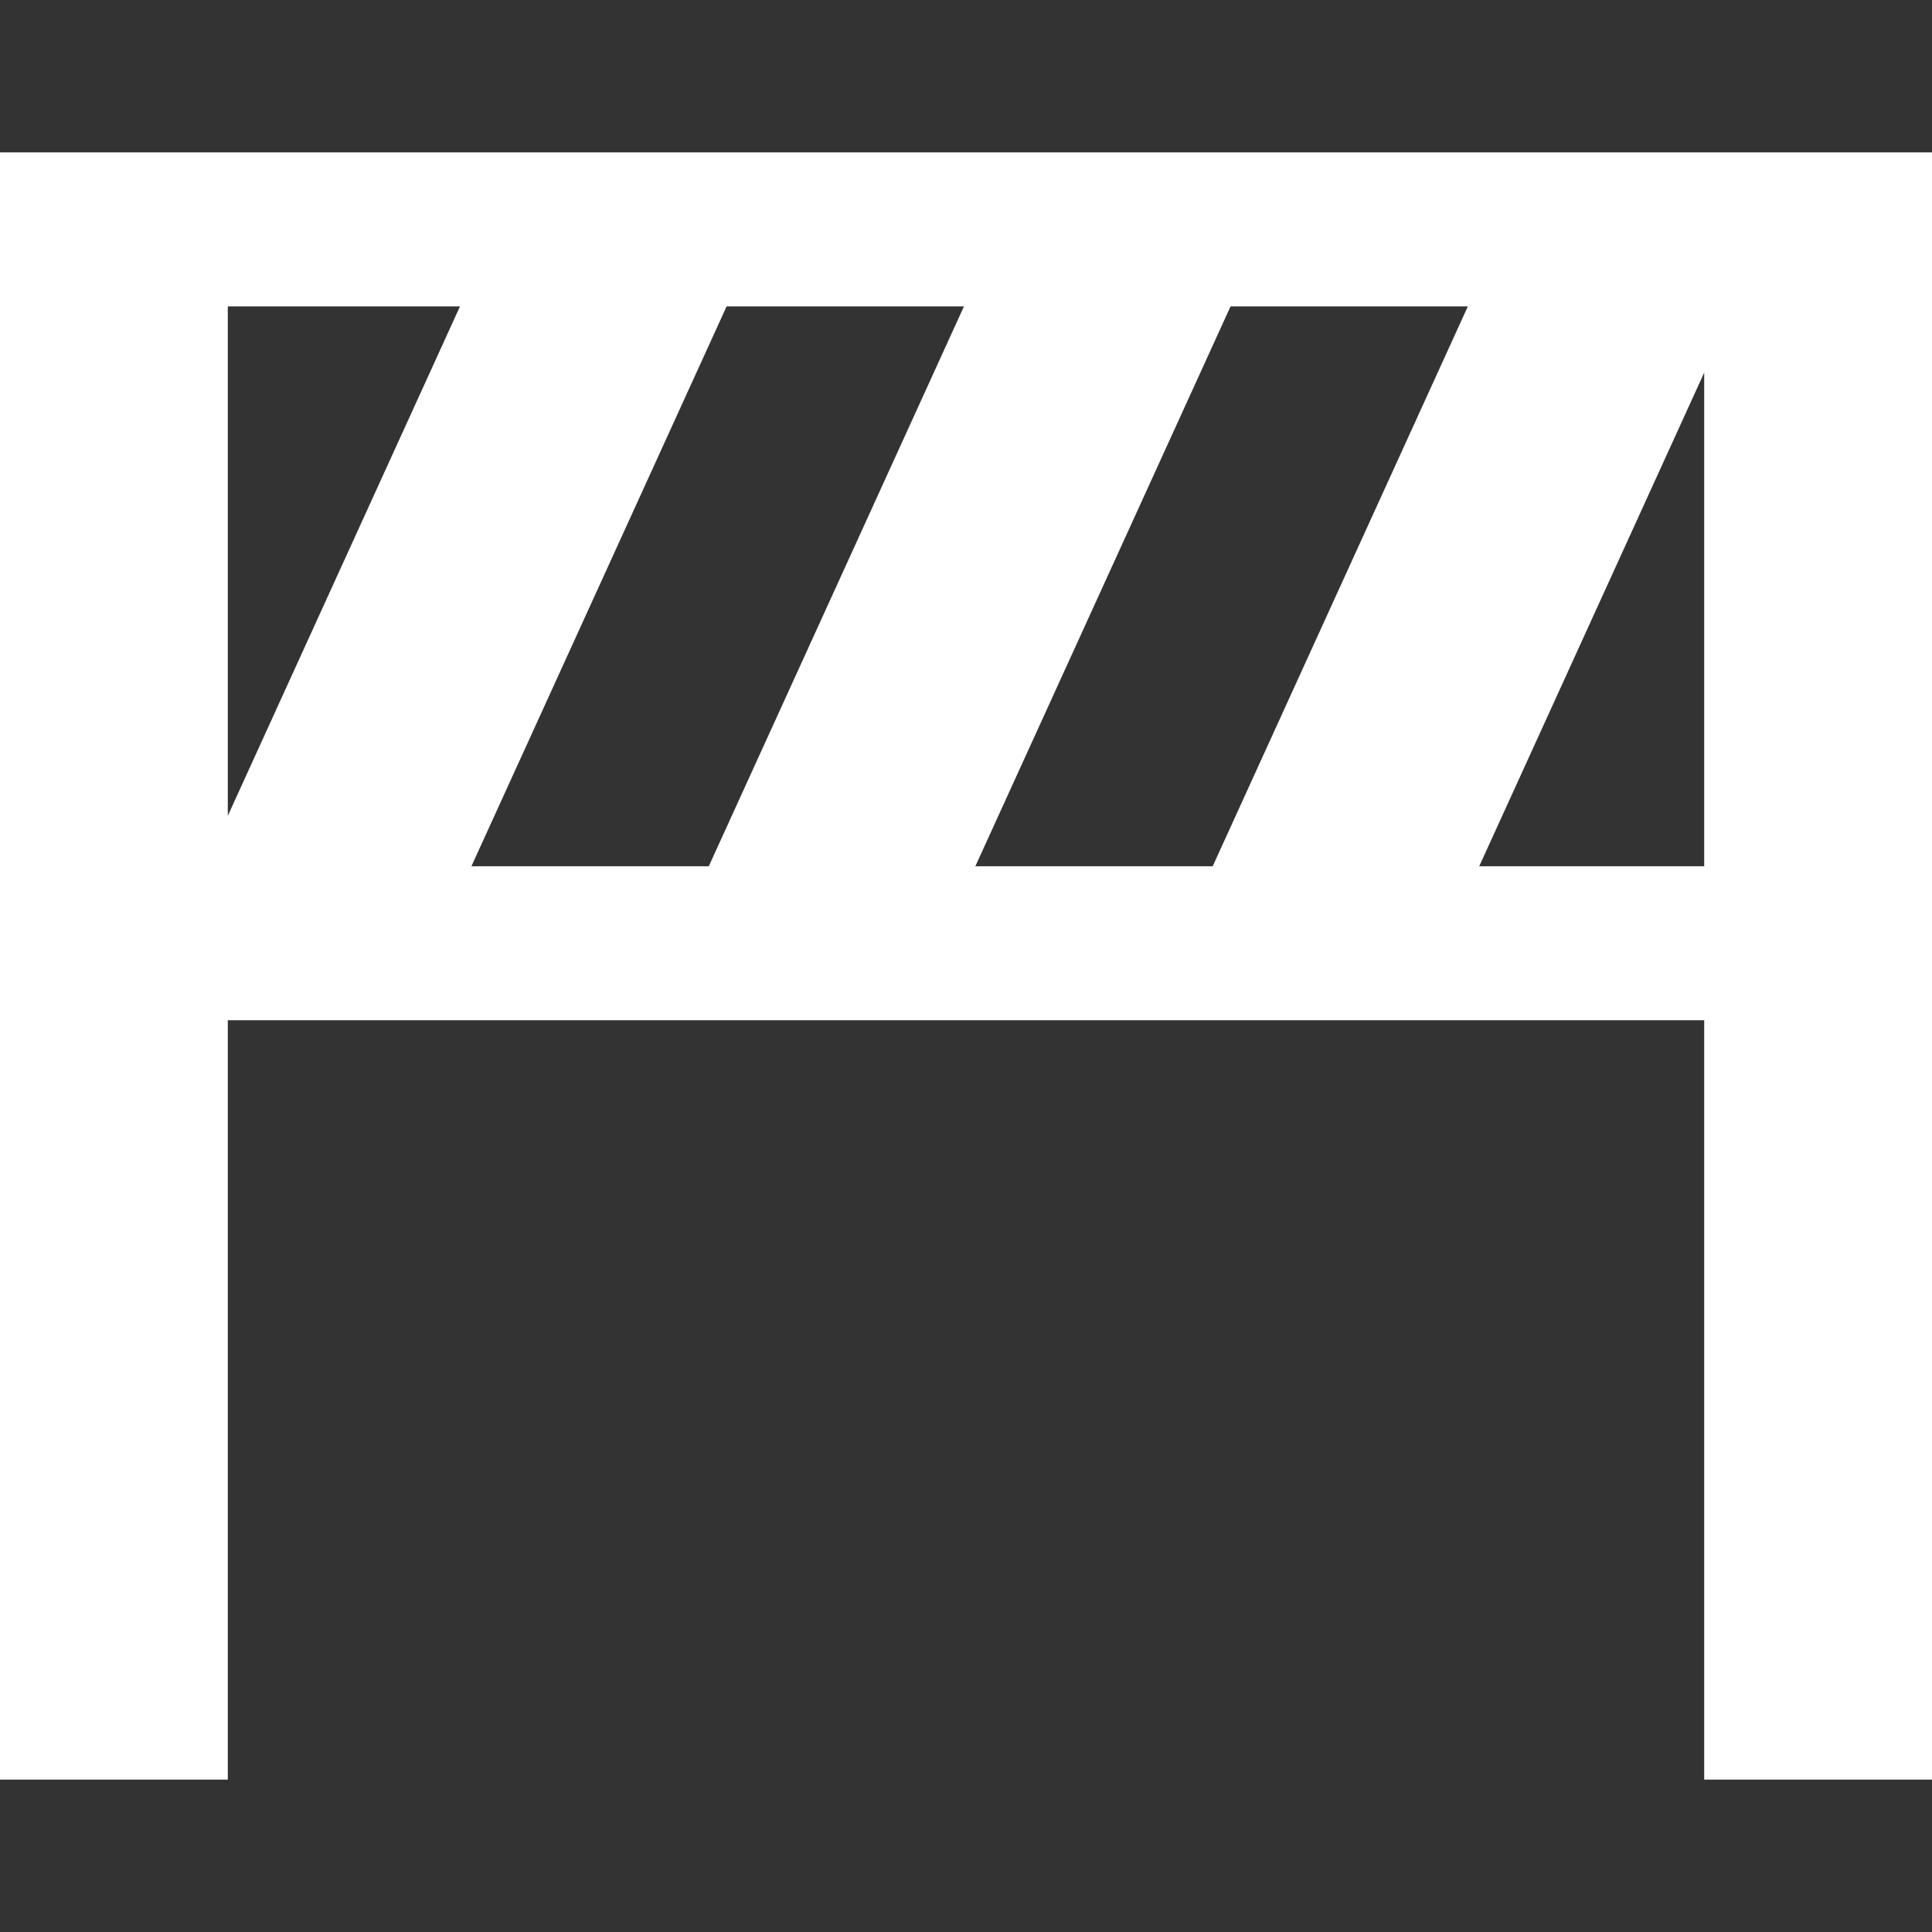 <!--?xml version="1.0" encoding="utf-8"?-->
<!-- Generator: Adobe Illustrator 18.1.1, SVG Export Plug-In . SVG Version: 6.00 Build 0)  -->

<svg version="1.1" id="_x32_" xmlns="http://www.w3.org/2000/svg" xmlns:xlink="http://www.w3.org/1999/xlink" x="0px" y="0px" viewBox="0 0 512 512" style="width: 256px; height: 256px; opacity: 1;" xml:space="preserve">
<rect x="0" y="0" width="512" height="512" fill="#333333" stroke="none"/>
<style type="text/css">
	.st0{fill:#4B4B4B;}
</style>
<g>
	<path class="st0" d="M501.792,40.393h-28.837H451.63h-44.039h-62.888h-70.637h-62.913h-70.645H60.37H10.208H0v431.214h60.37
		v-201.23h391.26v201.23H512V40.393H501.792z M60.37,216.197v-135h61.533L60.37,216.197z M187.831,229.571h-62.905l67.63-148.373
		h62.904L187.831,229.571z M321.373,229.571h-62.897l67.63-148.373h62.888L321.373,229.571z M451.63,229.571h-59.621l29.006-63.654
		L451.63,98.75V229.571z" style="fill: rgb(255, 255, 255);"></path>
</g>
</svg>
